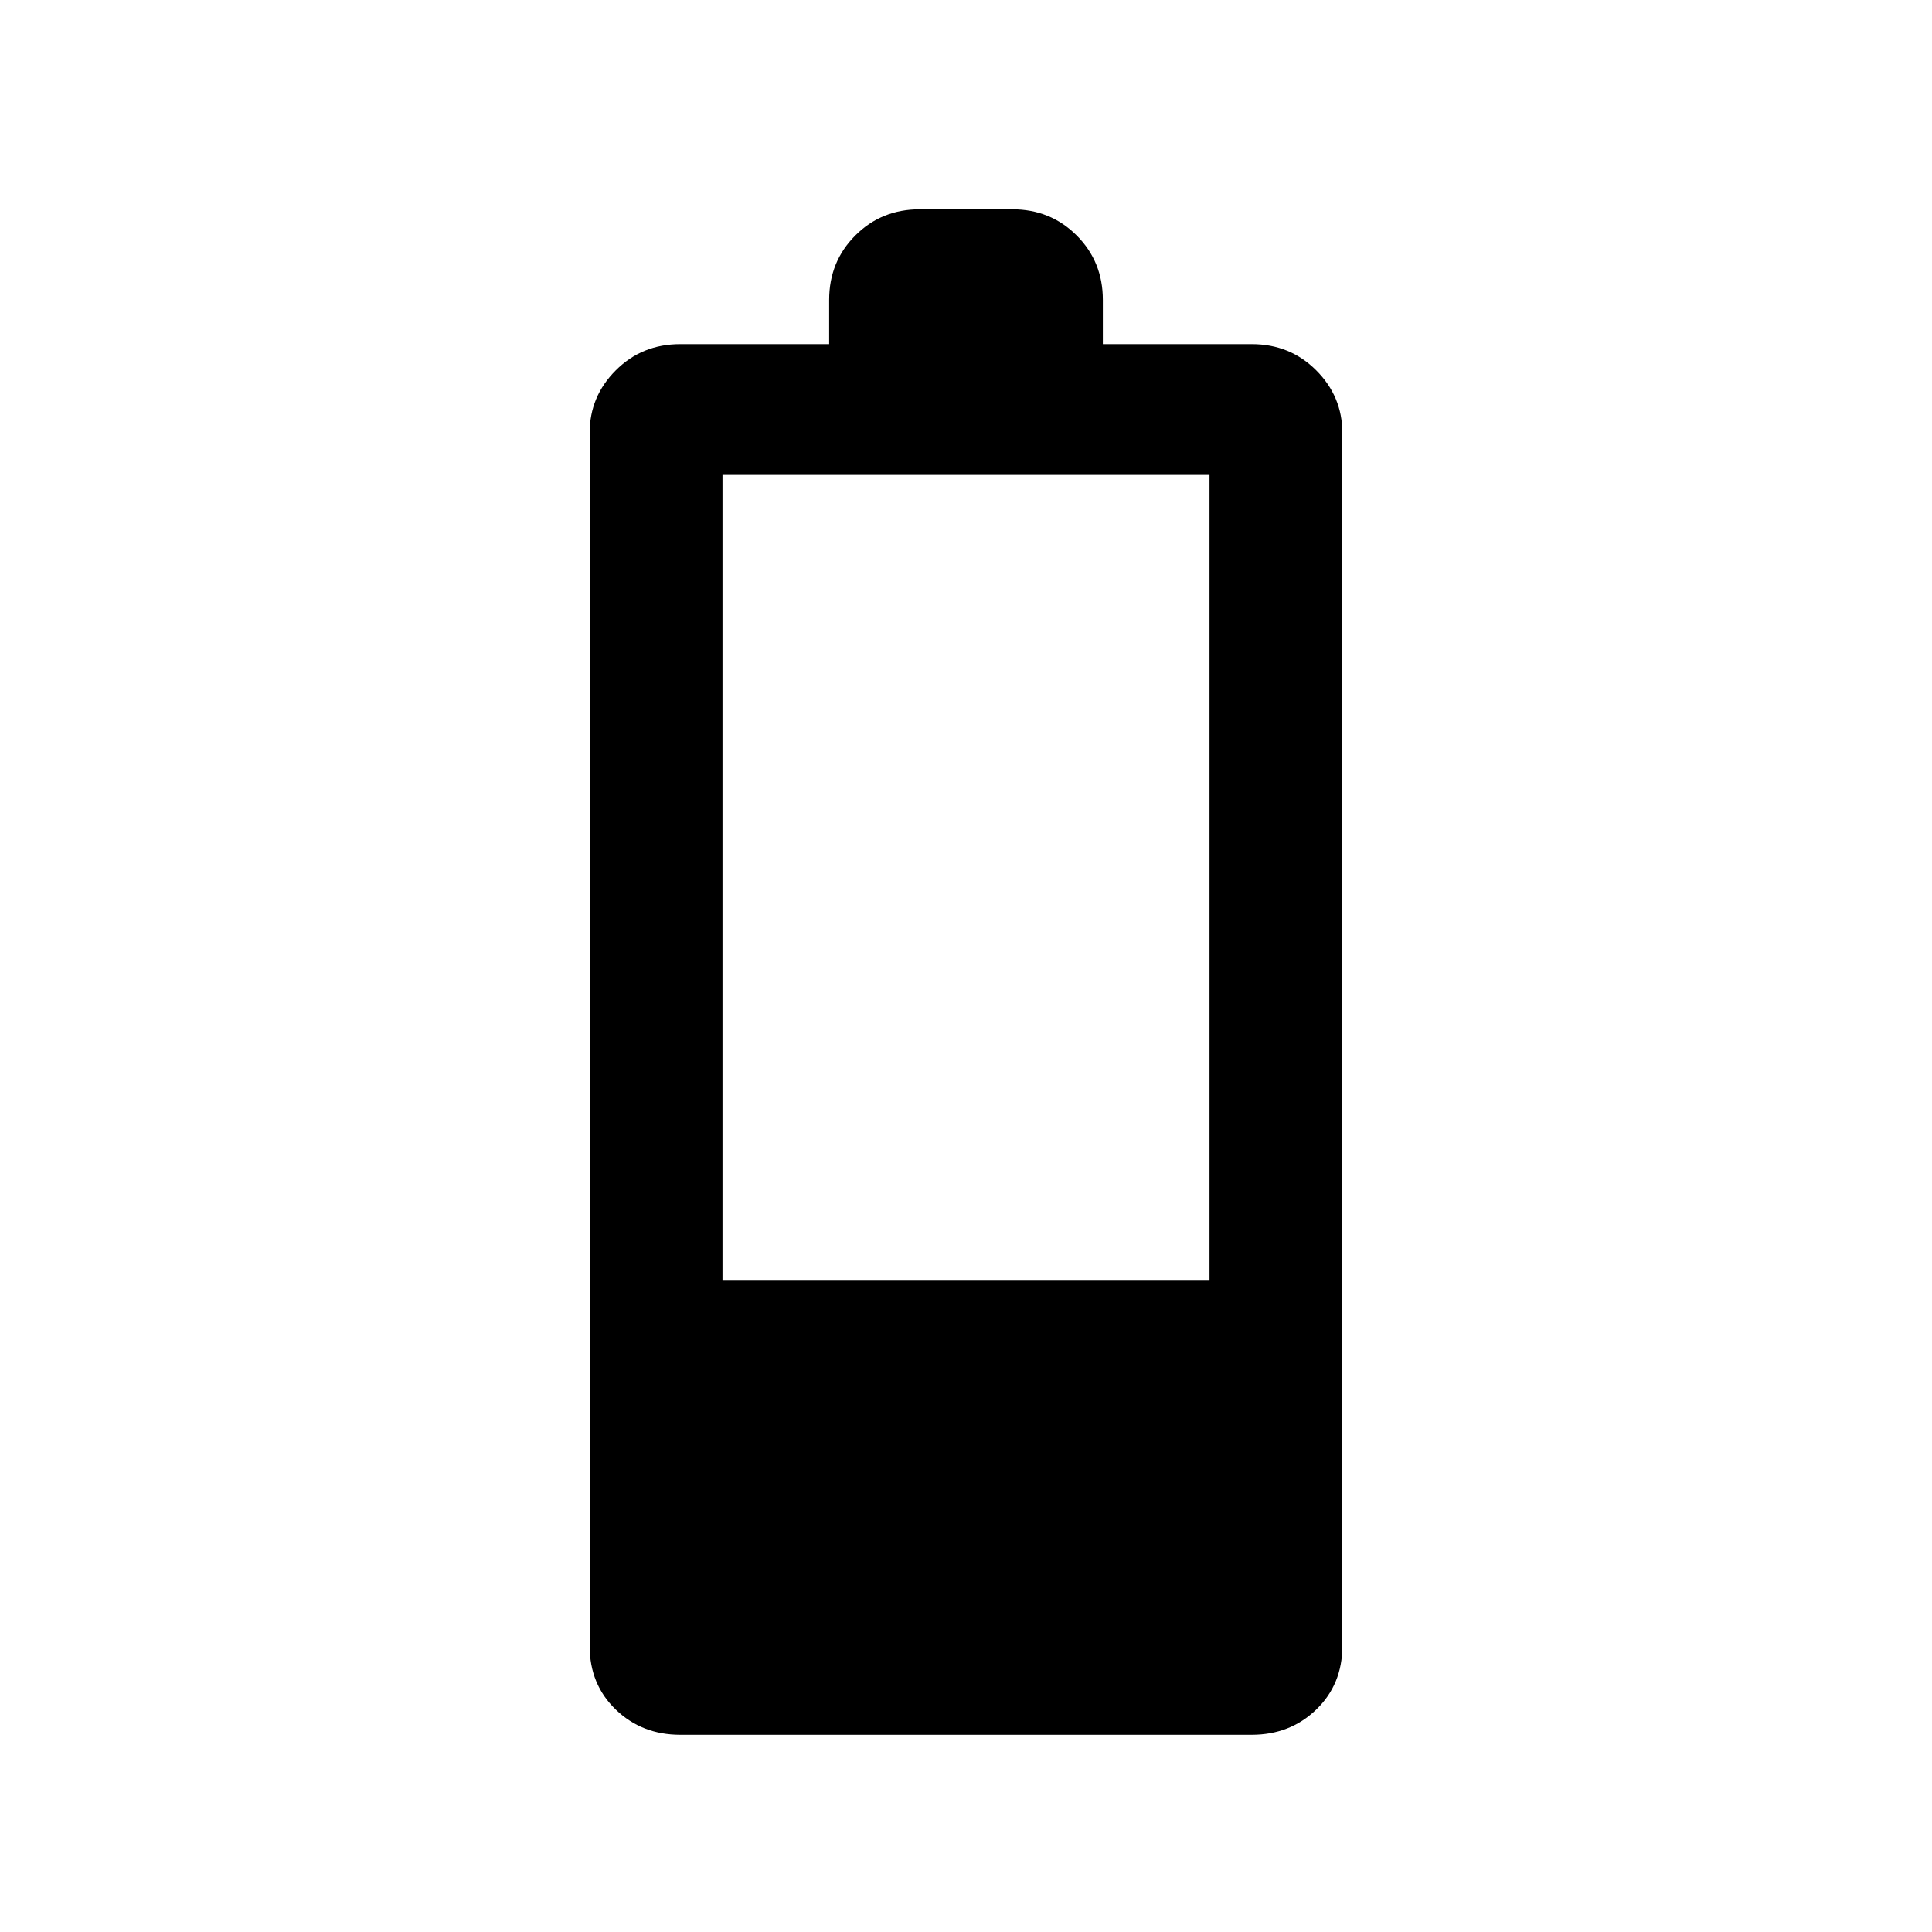 <svg xmlns="http://www.w3.org/2000/svg" height="24" width="24"><path d="M8.45 21.55Q7.975 21.55 7.65 21.238Q7.325 20.925 7.325 20.45V5.375Q7.325 4.925 7.65 4.6Q7.975 4.275 8.45 4.275H10.3V3.725Q10.3 3.25 10.625 2.925Q10.95 2.6 11.425 2.6H12.575Q13.05 2.6 13.375 2.925Q13.7 3.25 13.7 3.725V4.275H15.55Q16.025 4.275 16.35 4.6Q16.675 4.925 16.675 5.375V20.45Q16.675 20.925 16.35 21.238Q16.025 21.55 15.55 21.55ZM8.975 15.9H15.025V5.9H8.975Z"/></svg>